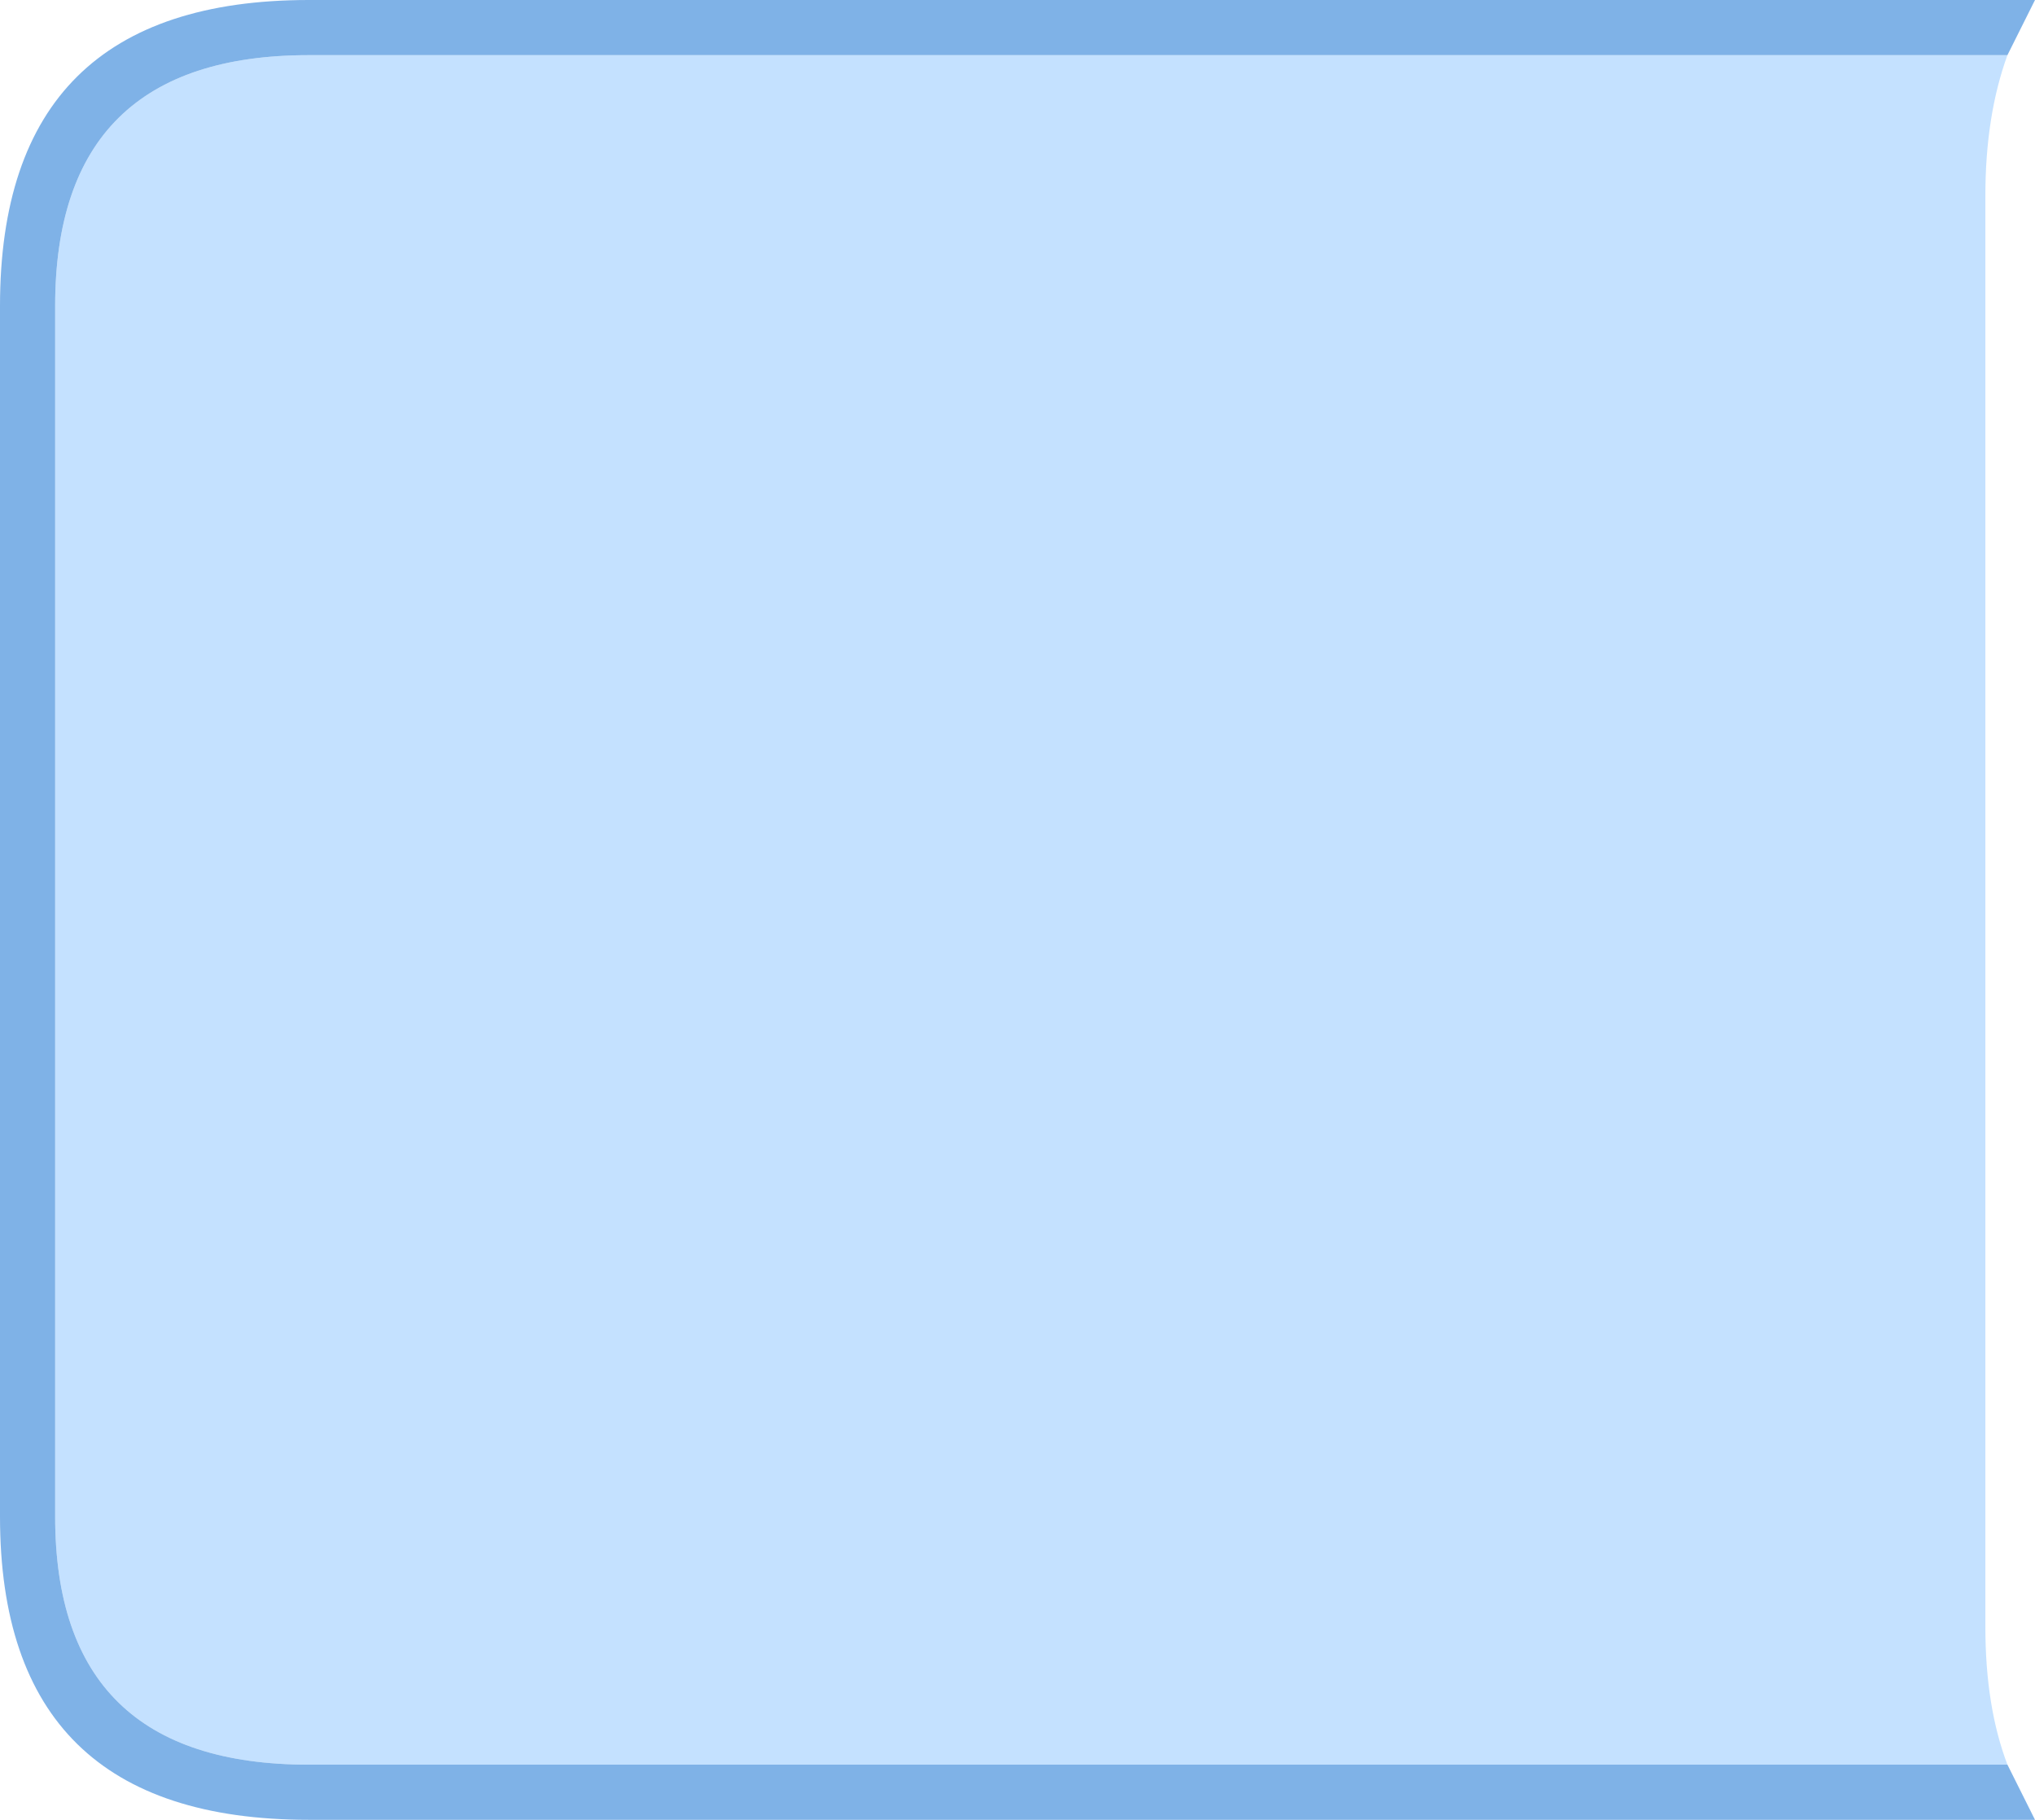 <?xml version="1.0" encoding="UTF-8" standalone="no"?>
<svg xmlns:ffdec="https://www.free-decompiler.com/flash" xmlns:xlink="http://www.w3.org/1999/xlink" ffdec:objectType="shape" height="33.0px" width="36.9px" xmlns="http://www.w3.org/2000/svg">
  <g transform="matrix(1.0, 0.0, 0.0, 1.0, -1.0, -2.0)">
    <path d="M37.4 3.0 Q37.0 4.1 37.0 5.55 L37.0 31.5 Q37.0 32.95 37.4 34.0 L6.6 34.0 Q2.0 34.0 2.0 29.5 L2.0 7.55 Q2.0 3.0 6.6 3.0 L37.4 3.0" fill="#c4e1ff" fill-rule="evenodd" stroke="none"/>
    <path d="M37.4 34.0 L37.9 35.0 6.6 35.0 Q1.0 35.0 1.0 29.5 L1.0 7.55 Q1.0 2.0 6.6 2.0 L37.9 2.0 37.4 3.0 6.6 3.0 Q2.0 3.0 2.0 7.55 L2.0 29.5 Q2.0 34.0 6.6 34.0 L37.4 34.0" fill="#7fb2e7" fill-rule="evenodd" stroke="none"/>
  </g>
</svg>

